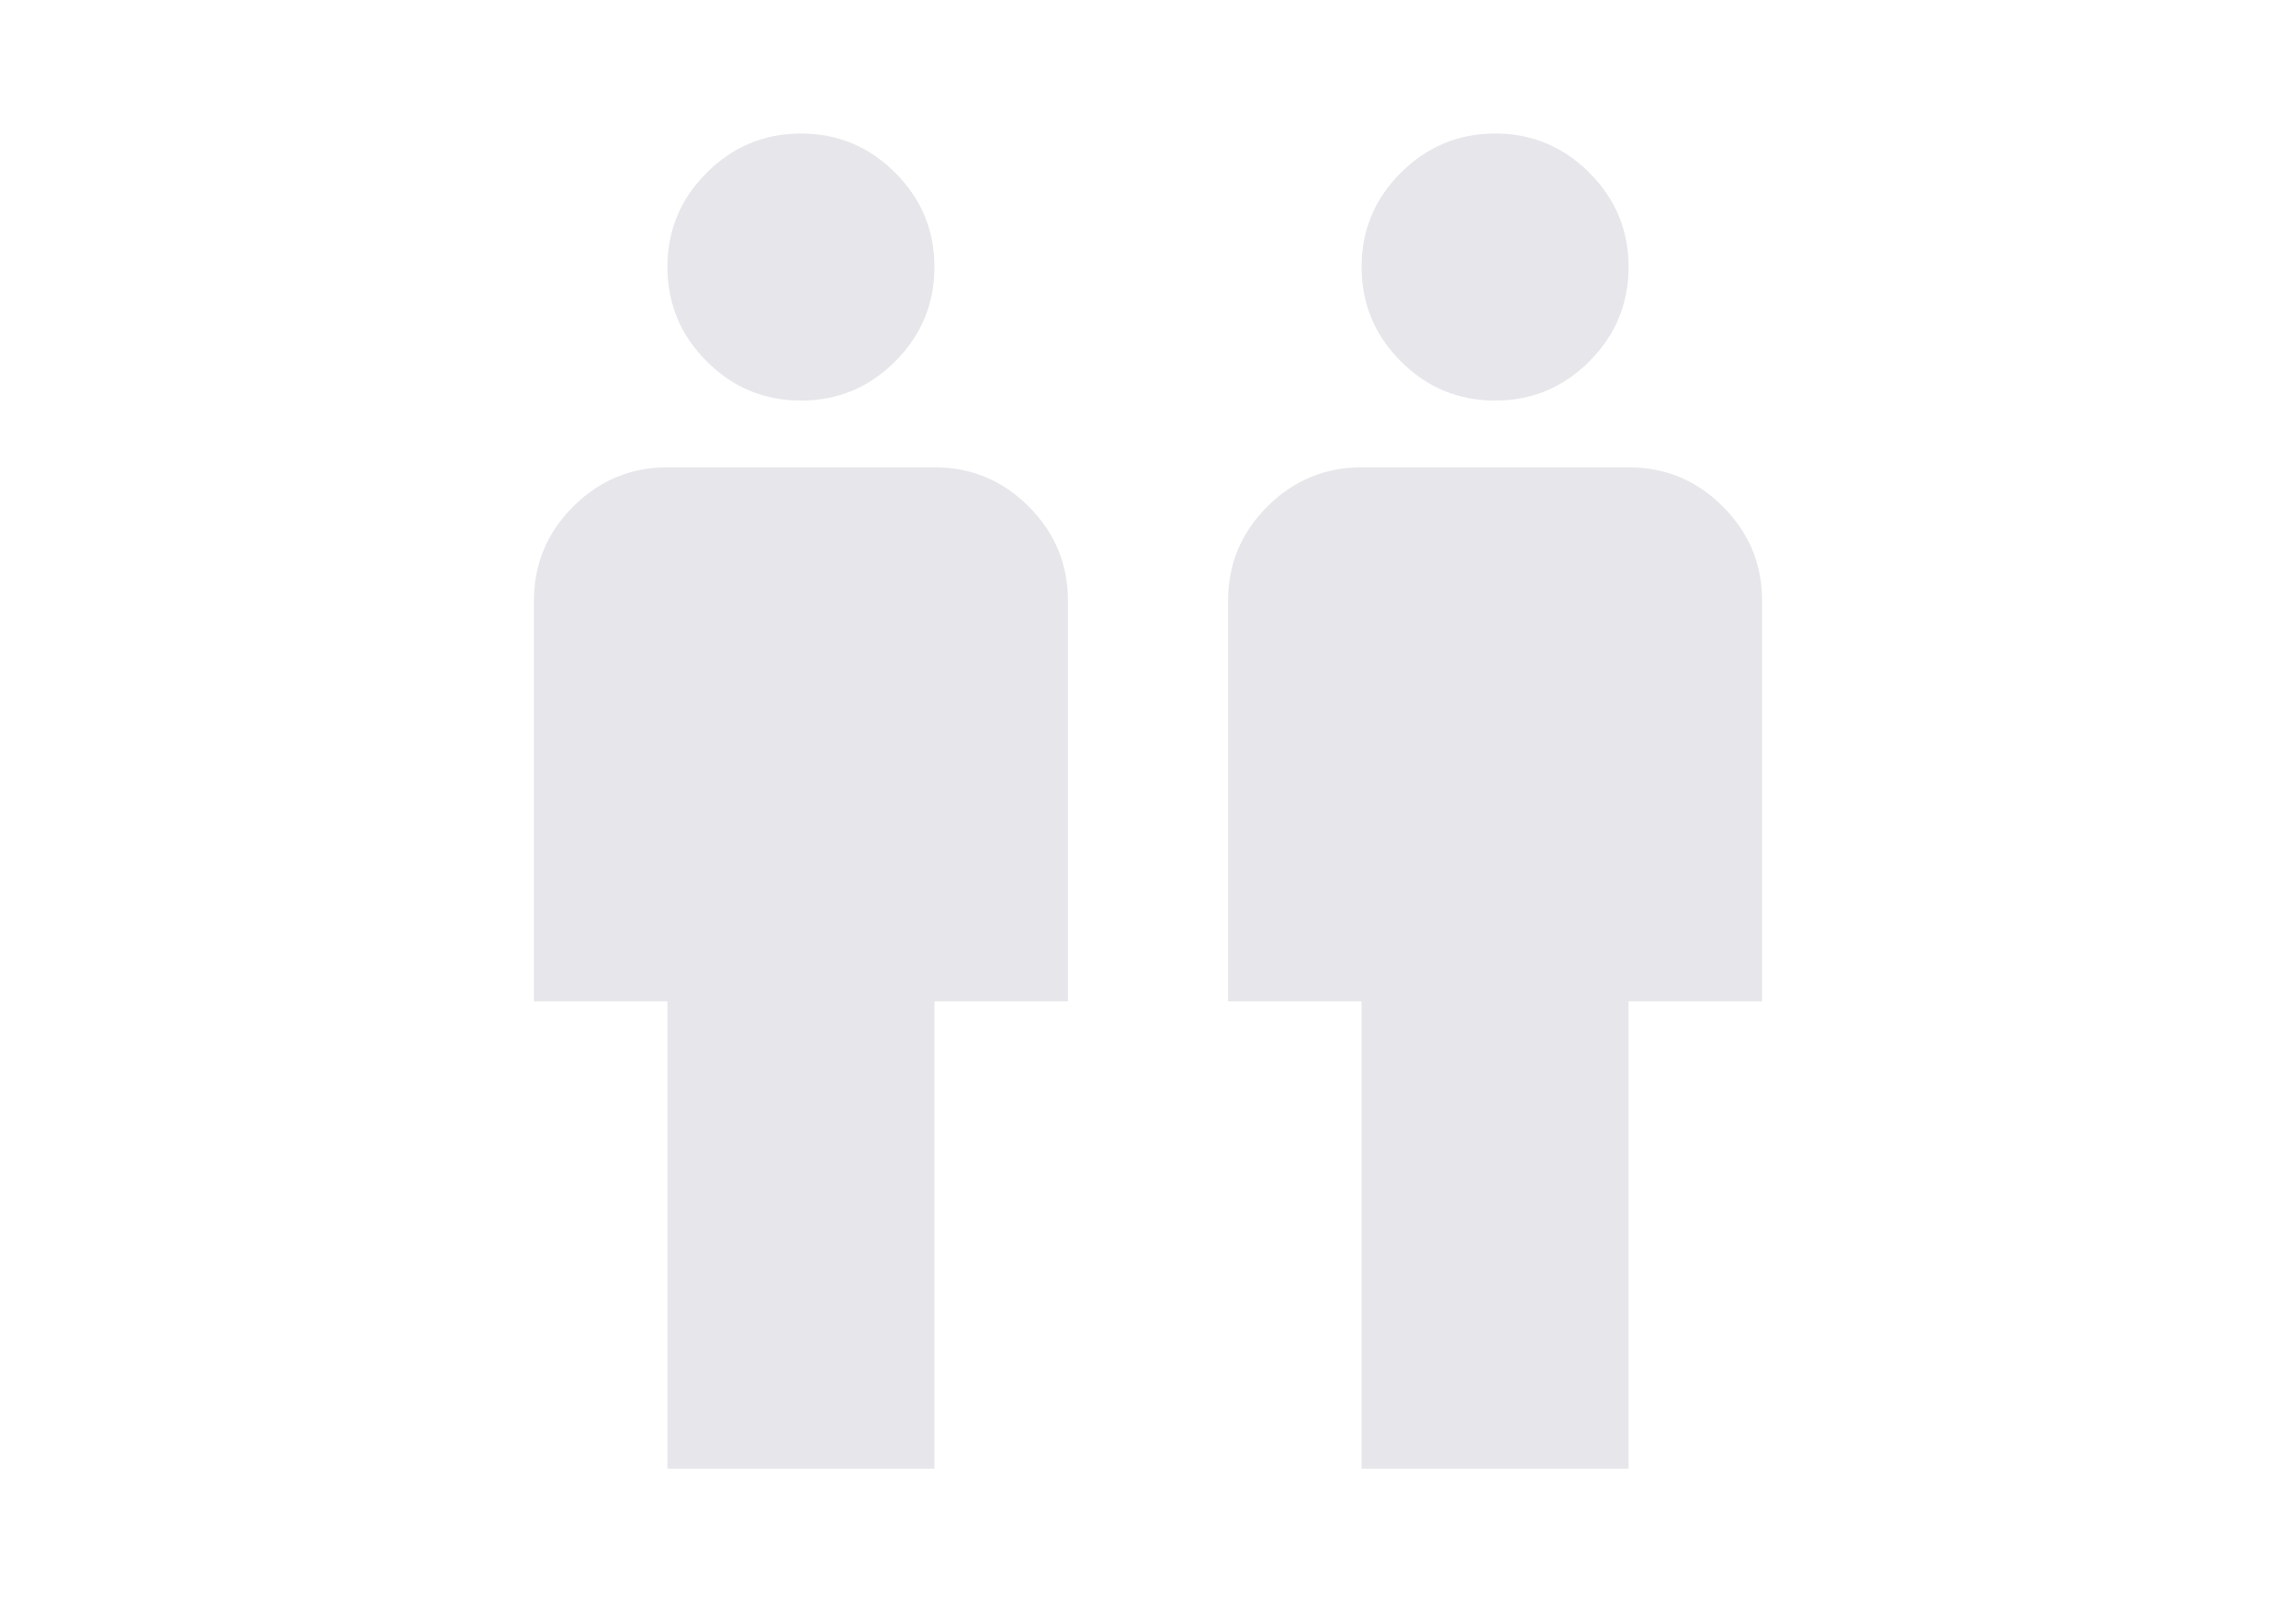 <svg width="43" height="30" viewBox="0 0 43 30" fill="none" xmlns="http://www.w3.org/2000/svg">
<path d="M25.5 27.5V18.75H23V11.25C23 10.562 23.245 9.974 23.735 9.485C24.225 8.996 24.813 8.751 25.5 8.75H30.5C31.188 8.75 31.776 8.995 32.266 9.485C32.756 9.975 33.001 10.563 33 11.25V18.75H30.5V27.5H25.5ZM28 7.5C27.312 7.5 26.724 7.255 26.235 6.766C25.746 6.277 25.501 5.688 25.5 5C25.5 4.312 25.745 3.724 26.235 3.235C26.725 2.746 27.313 2.501 28 2.5C28.688 2.5 29.276 2.745 29.766 3.235C30.256 3.725 30.501 4.313 30.5 5C30.5 5.688 30.255 6.276 29.766 6.766C29.277 7.256 28.688 7.501 28 7.5Z" fill="#E6E6EB"/>
<path d="M12.5 27.5V18.75H10V11.25C10 10.562 10.245 9.974 10.735 9.485C11.225 8.996 11.813 8.751 12.5 8.75H17.5C18.188 8.75 18.776 8.995 19.266 9.485C19.756 9.975 20.001 10.563 20 11.25V18.75H17.5V27.5H12.5ZM15 7.5C14.312 7.5 13.724 7.255 13.235 6.766C12.746 6.277 12.501 5.688 12.5 5C12.5 4.312 12.745 3.724 13.235 3.235C13.725 2.746 14.313 2.501 15 2.5C15.688 2.5 16.276 2.745 16.766 3.235C17.256 3.725 17.501 4.313 17.5 5C17.5 5.688 17.255 6.276 16.766 6.766C16.277 7.256 15.688 7.501 15 7.5Z" fill="#E6E6EB"/>
</svg>
